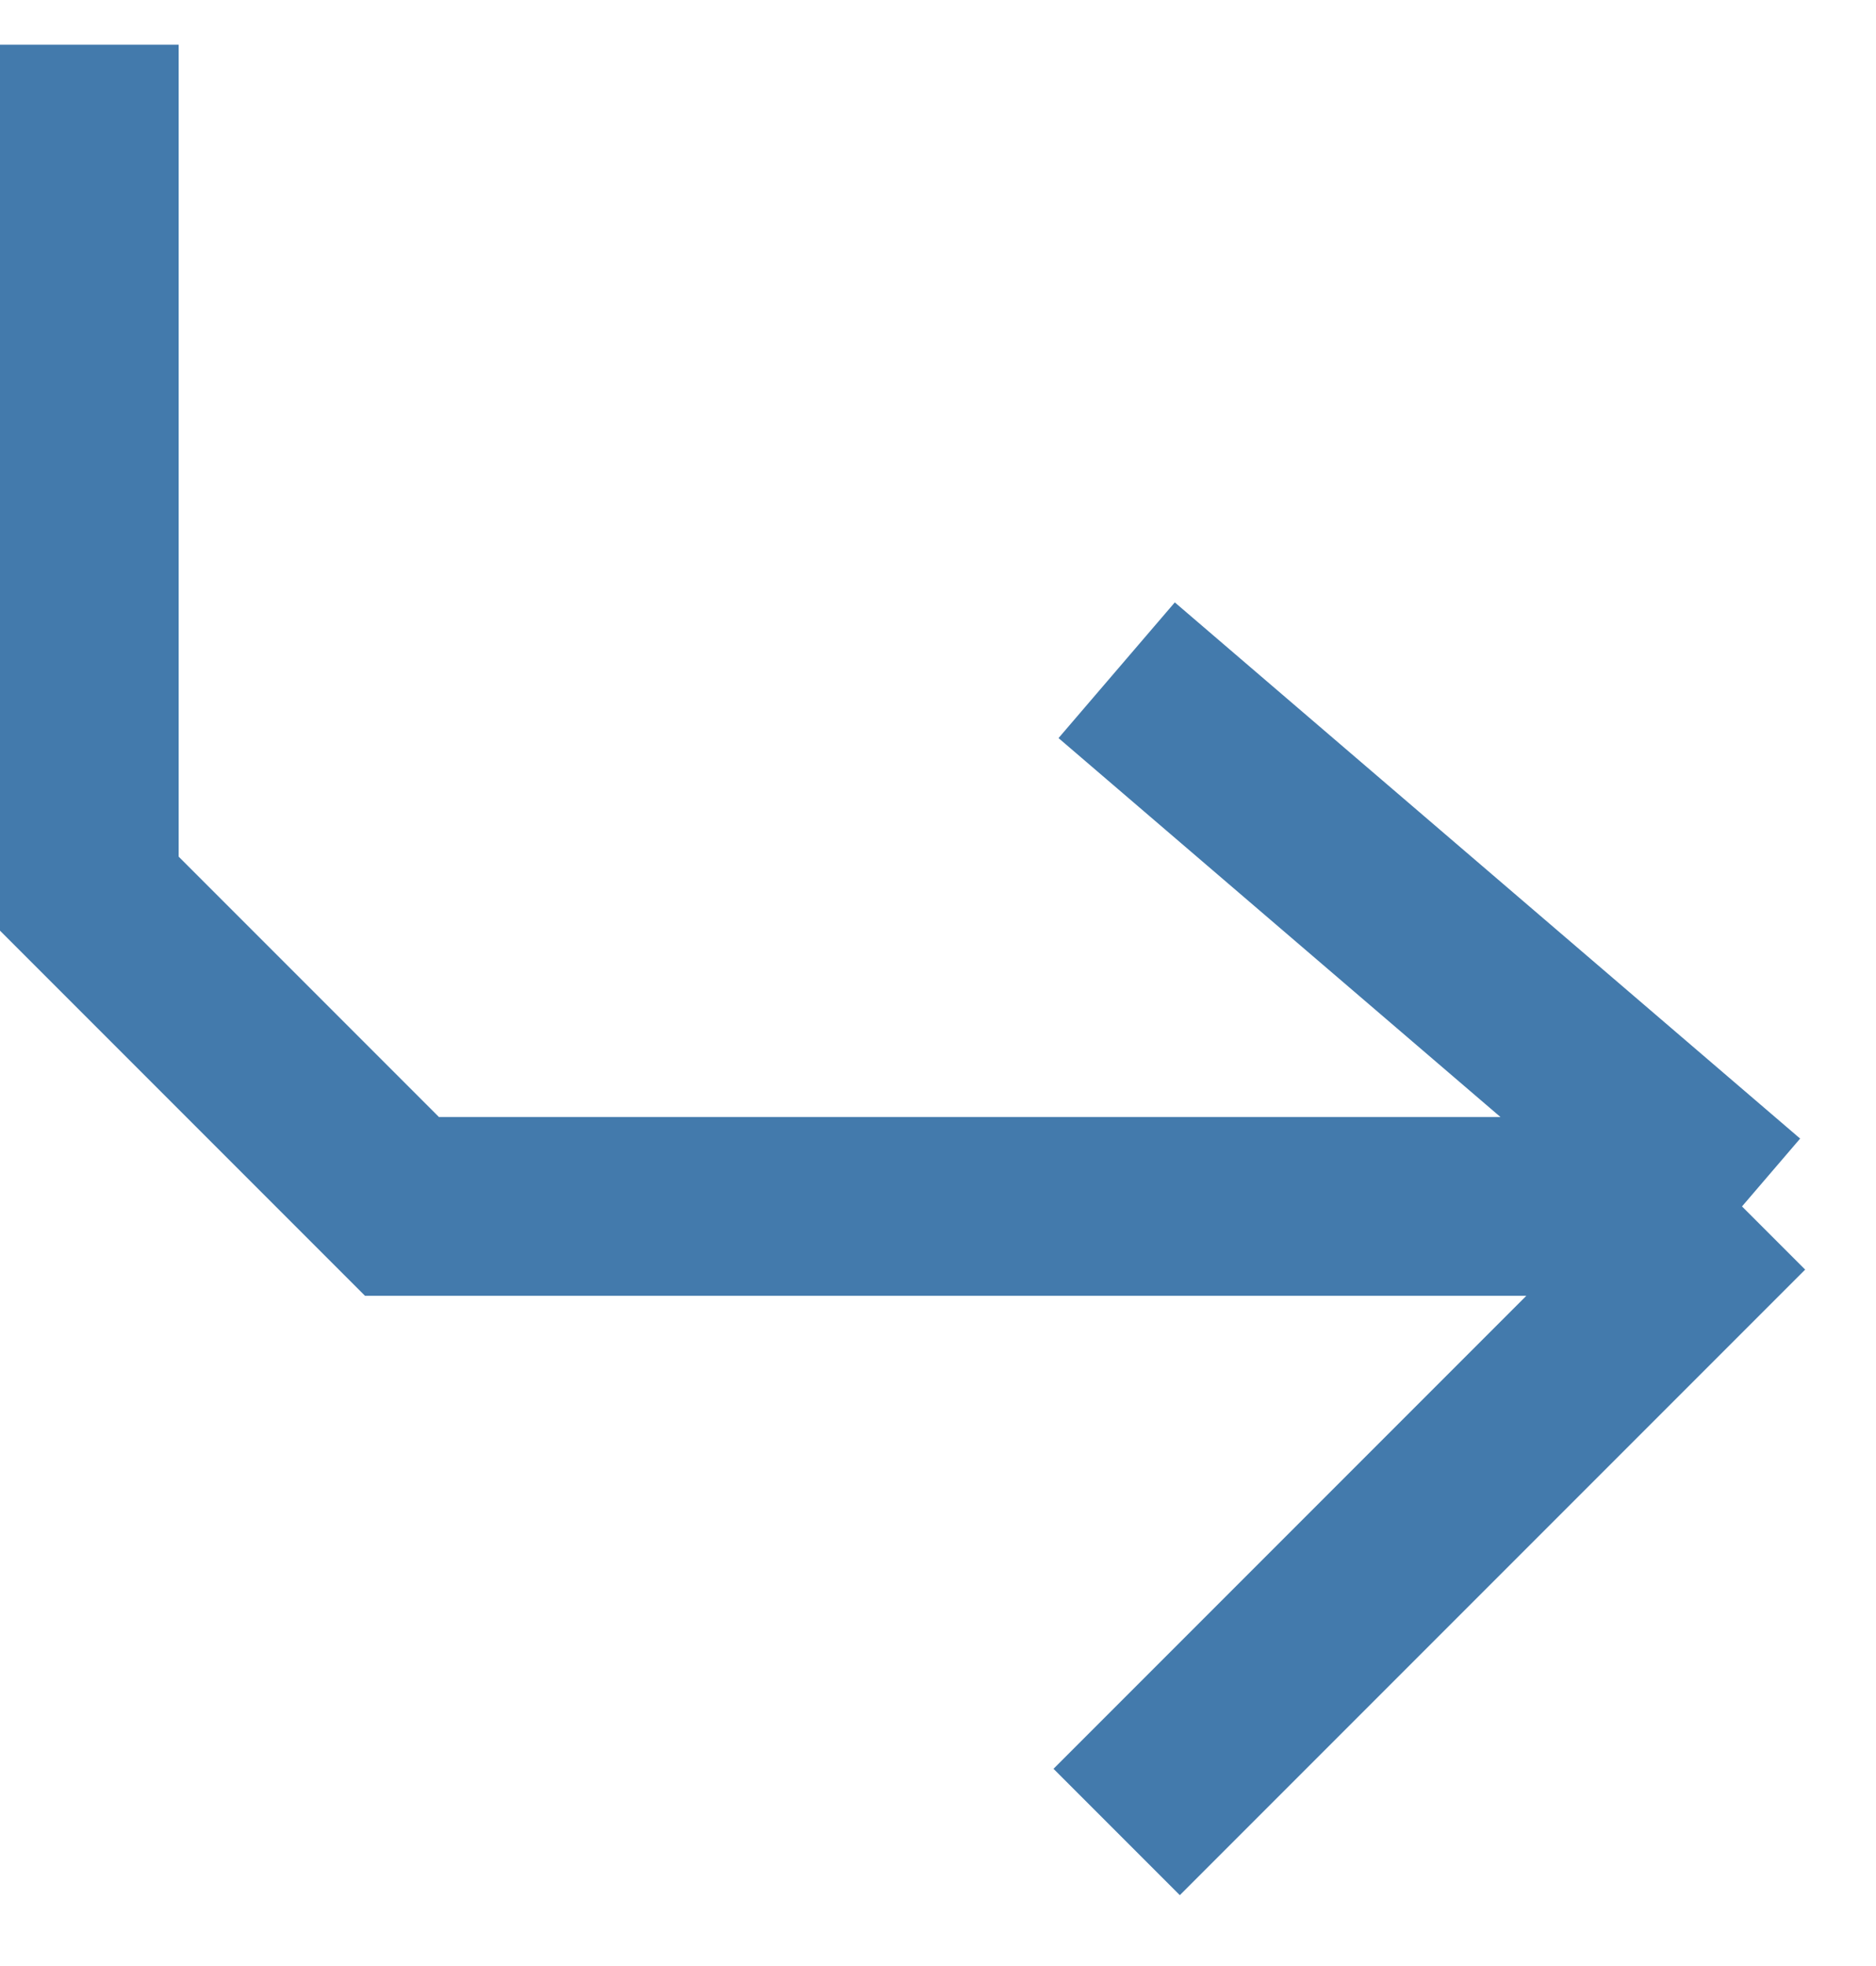 <svg width="21" height="22" viewBox="0 0 21 22" fill="none" xmlns="http://www.w3.org/2000/svg">
<path d="M1 0.5V10L4.5 13.5H19.5M19.5 13.5L12.5 7.5M19.5 13.5L12.5 20.5" stroke="#437AAC" stroke-width="2"/>
</svg>
